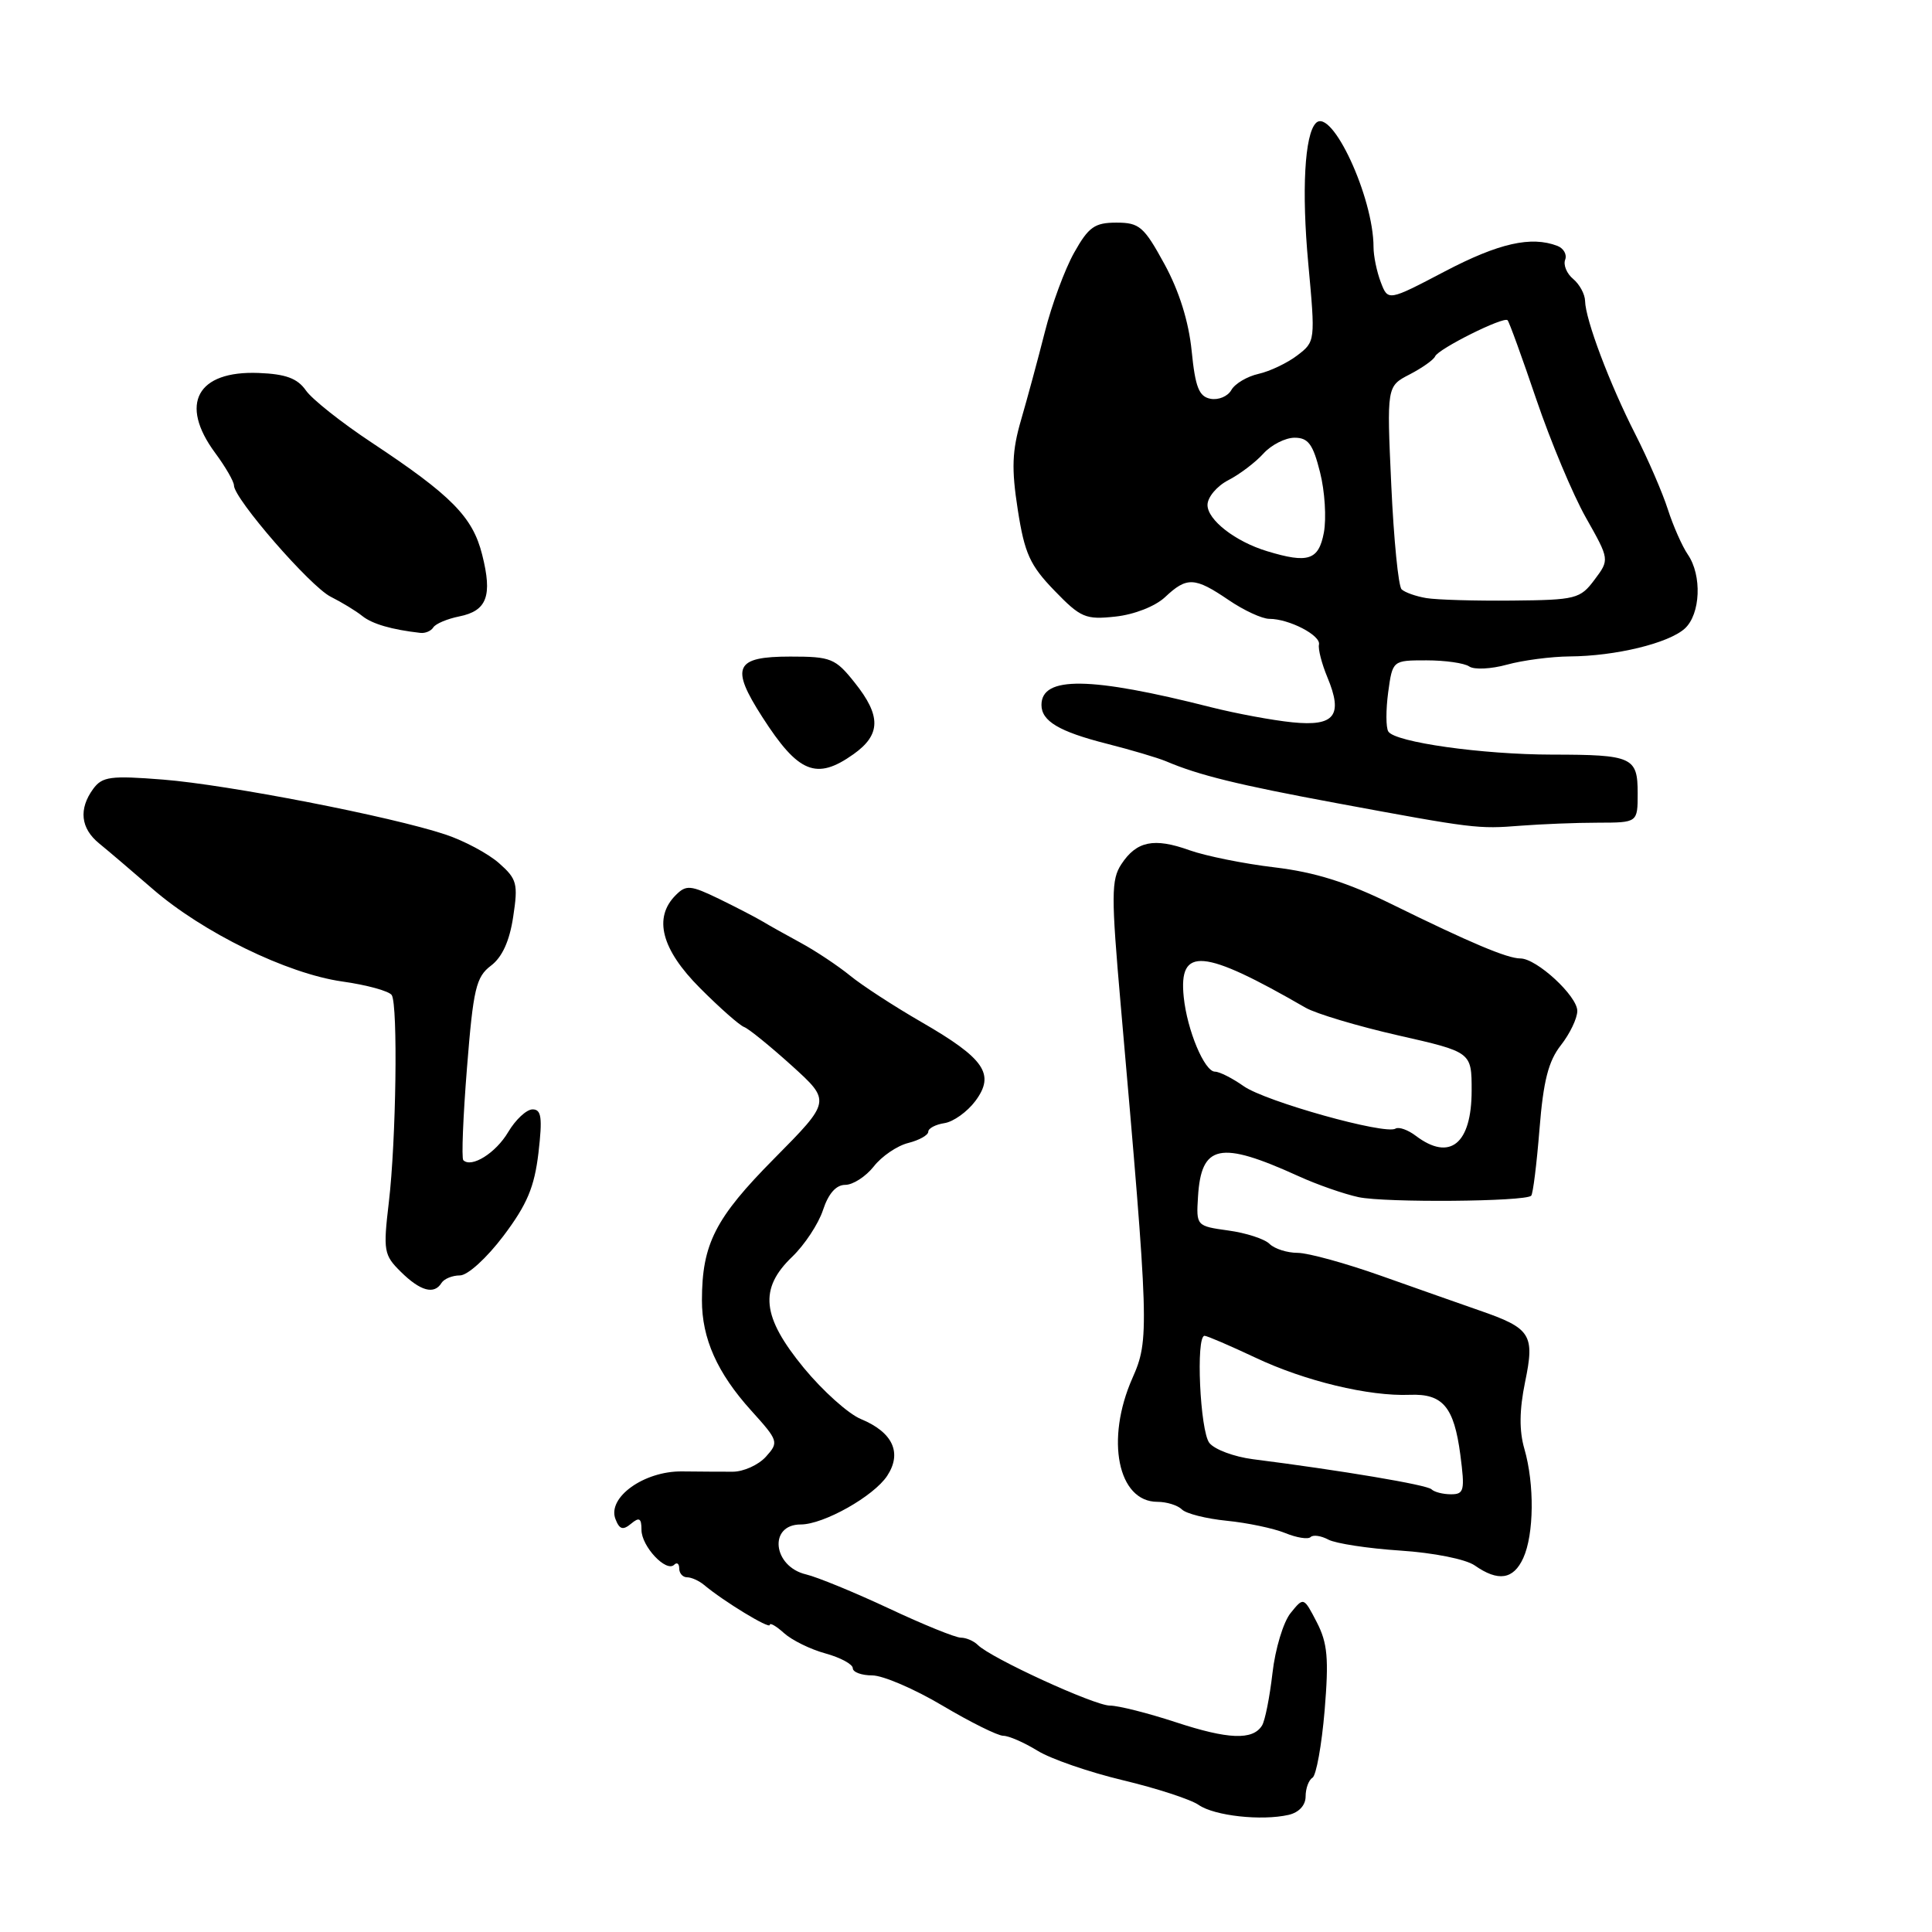<?xml version="1.0" encoding="UTF-8" standalone="no"?>
<!DOCTYPE svg PUBLIC "-//W3C//DTD SVG 1.1//EN" "http://www.w3.org/Graphics/SVG/1.1/DTD/svg11.dtd" >
<svg xmlns="http://www.w3.org/2000/svg" xmlns:xlink="http://www.w3.org/1999/xlink" version="1.1" viewBox="0 0 256 256">
 <g >
 <path fill="currentColor"
d=" M 170.75 240.48 C 172.12 240.16 173.00 239.21 173.00 238.04 C 173.00 236.98 173.41 235.86 173.91 235.56 C 174.41 235.25 175.13 231.24 175.52 226.65 C 176.09 219.74 175.91 217.73 174.48 214.95 C 172.74 211.60 172.74 211.60 171.01 213.74 C 170.05 214.92 168.97 218.50 168.61 221.69 C 168.24 224.89 167.62 228.02 167.22 228.65 C 165.99 230.61 162.75 230.49 155.79 228.20 C 152.10 226.99 148.18 226.00 147.07 226.00 C 145.01 226.00 131.31 219.71 129.57 217.97 C 129.04 217.44 128.02 217.00 127.32 217.00 C 126.61 217.00 122.32 215.26 117.77 213.12 C 113.22 210.99 108.29 208.97 106.82 208.62 C 102.40 207.59 101.79 202.00 106.10 202.00 C 109.14 202.00 115.78 198.26 117.56 195.55 C 119.56 192.50 118.30 189.78 114.07 188.03 C 112.42 187.35 109.03 184.31 106.53 181.28 C 100.93 174.47 100.54 170.77 104.98 166.52 C 106.61 164.95 108.45 162.17 109.05 160.34 C 109.77 158.15 110.79 157.00 112.00 157.00 C 113.02 157.00 114.72 155.90 115.78 154.56 C 116.83 153.21 118.89 151.81 120.35 151.45 C 121.81 151.08 123.00 150.41 123.00 149.96 C 123.00 149.51 123.97 149.00 125.15 148.82 C 126.33 148.64 128.17 147.32 129.24 145.89 C 131.89 142.33 130.48 140.27 122.08 135.42 C 118.46 133.33 114.20 130.56 112.62 129.26 C 111.03 127.97 108.11 126.02 106.12 124.94 C 104.13 123.86 101.83 122.57 101.00 122.07 C 100.17 121.57 97.60 120.24 95.29 119.11 C 91.50 117.28 90.92 117.22 89.54 118.61 C 86.54 121.60 87.64 125.80 92.75 130.92 C 95.36 133.54 98.00 135.87 98.61 136.09 C 99.22 136.32 102.05 138.62 104.91 141.20 C 110.11 145.91 110.11 145.91 102.59 153.51 C 94.77 161.40 93.02 164.84 93.01 172.28 C 93.00 177.36 95.04 181.93 99.54 186.91 C 103.16 190.92 103.22 191.10 101.48 193.03 C 100.49 194.12 98.52 195.01 97.09 195.01 C 95.67 195.01 92.63 195.00 90.35 194.97 C 85.33 194.92 80.45 198.42 81.55 201.28 C 82.08 202.66 82.54 202.80 83.62 201.90 C 84.71 200.99 85.00 201.16 85.00 202.72 C 85.00 204.90 88.28 208.39 89.33 207.34 C 89.70 206.97 90.00 207.19 90.00 207.83 C 90.00 208.47 90.47 209.00 91.04 209.00 C 91.62 209.00 92.63 209.46 93.29 210.01 C 95.86 212.17 102.00 215.91 102.00 215.31 C 102.00 214.97 102.85 215.46 103.88 216.39 C 104.92 217.33 107.39 218.55 109.38 219.09 C 111.37 219.64 113.00 220.52 113.00 221.05 C 113.00 221.57 114.16 222.00 115.58 222.00 C 116.99 222.00 121.18 223.80 124.88 226.00 C 128.59 228.20 132.21 230.00 132.94 230.00 C 133.67 230.00 135.70 230.89 137.46 231.97 C 139.21 233.06 144.31 234.82 148.79 235.89 C 153.26 236.96 157.79 238.43 158.84 239.17 C 160.93 240.61 167.15 241.30 170.75 240.48 Z  M 201.84 206.45 C 203.27 203.32 203.34 196.66 201.99 191.99 C 201.29 189.58 201.32 186.84 202.08 183.13 C 203.39 176.82 202.86 176.00 196.00 173.63 C 193.53 172.77 187.68 170.71 183.00 169.05 C 178.32 167.39 173.35 166.02 171.95 166.01 C 170.55 166.01 168.87 165.47 168.22 164.82 C 167.57 164.17 165.12 163.37 162.77 163.05 C 158.53 162.46 158.50 162.43 158.74 158.60 C 159.16 151.62 161.64 151.11 172.02 155.83 C 174.51 156.97 178.11 158.22 180.02 158.63 C 183.58 159.38 202.10 159.23 202.89 158.44 C 203.13 158.20 203.62 154.24 203.99 149.63 C 204.50 143.23 205.17 140.60 206.83 138.49 C 208.02 136.97 209.00 134.93 209.00 133.95 C 209.00 131.97 203.61 127.00 201.46 127.00 C 199.73 127.00 194.86 124.95 184.39 119.80 C 178.51 116.91 174.24 115.57 168.89 114.93 C 164.82 114.45 159.75 113.42 157.61 112.66 C 152.91 110.97 150.59 111.45 148.58 114.52 C 147.24 116.56 147.23 118.66 148.50 133.16 C 152.26 176.02 152.31 177.52 150.05 182.61 C 146.45 190.75 148.12 199.00 153.36 199.00 C 154.59 199.00 156.06 199.46 156.61 200.01 C 157.17 200.57 159.85 201.24 162.56 201.51 C 165.28 201.78 168.75 202.51 170.28 203.13 C 171.81 203.76 173.33 204.00 173.66 203.67 C 173.99 203.34 175.05 203.49 176.02 204.01 C 176.98 204.52 181.27 205.18 185.54 205.46 C 189.96 205.75 194.22 206.60 195.41 207.43 C 198.52 209.61 200.54 209.30 201.84 206.45 Z  M 58.50 170.00 C 58.84 169.45 59.94 169.00 60.94 169.00 C 61.97 169.00 64.48 166.71 66.72 163.75 C 69.85 159.59 70.81 157.30 71.35 152.75 C 71.89 148.08 71.74 147.00 70.57 147.00 C 69.77 147.00 68.32 148.35 67.34 150.00 C 65.70 152.78 62.47 154.80 61.39 153.73 C 61.14 153.47 61.36 147.95 61.88 141.46 C 62.71 131.02 63.08 129.45 65.05 127.96 C 66.54 126.84 67.52 124.69 68.00 121.48 C 68.67 117.09 68.50 116.47 66.12 114.37 C 64.68 113.10 61.48 111.39 59.00 110.57 C 51.82 108.18 30.21 103.98 21.60 103.30 C 14.64 102.75 13.55 102.90 12.35 104.53 C 10.40 107.20 10.68 109.76 13.14 111.76 C 14.32 112.72 17.49 115.42 20.19 117.76 C 26.86 123.56 38.02 129.01 45.33 130.05 C 48.62 130.51 51.58 131.33 51.91 131.86 C 52.74 133.21 52.49 151.16 51.52 159.33 C 50.76 165.75 50.86 166.30 53.11 168.52 C 55.70 171.08 57.53 171.58 58.50 170.00 Z  M 211.75 109.01 C 217.00 109.00 217.00 109.00 217.00 105.11 C 217.00 100.32 216.31 100.00 205.67 99.99 C 196.40 99.98 184.84 98.35 183.96 96.93 C 183.63 96.41 183.63 94.07 183.94 91.74 C 184.52 87.50 184.52 87.50 189.01 87.50 C 191.48 87.50 194.03 87.86 194.68 88.31 C 195.33 88.76 197.58 88.65 199.68 88.07 C 201.78 87.49 205.53 87.00 208.00 86.98 C 214.06 86.94 221.08 85.24 223.24 83.29 C 225.33 81.39 225.55 76.24 223.64 73.47 C 222.90 72.39 221.71 69.70 221.00 67.50 C 220.30 65.30 218.35 60.80 216.67 57.50 C 213.27 50.82 210.08 42.36 210.03 39.87 C 210.01 38.98 209.30 37.67 208.45 36.96 C 207.60 36.26 207.13 35.11 207.39 34.42 C 207.66 33.73 207.19 32.90 206.36 32.58 C 202.88 31.25 198.60 32.22 191.47 35.95 C 183.92 39.91 183.92 39.91 182.96 37.39 C 182.43 36.00 182.00 33.92 182.00 32.75 C 182.00 26.14 176.46 14.21 174.37 16.30 C 172.87 17.79 172.46 25.27 173.35 34.88 C 174.30 45.18 174.29 45.27 171.90 47.09 C 170.58 48.10 168.27 49.20 166.76 49.54 C 165.25 49.88 163.63 50.84 163.16 51.68 C 162.69 52.52 161.45 53.04 160.40 52.84 C 158.87 52.55 158.38 51.31 157.90 46.49 C 157.51 42.61 156.25 38.57 154.30 35.00 C 151.58 30.02 150.98 29.50 147.93 29.50 C 145.05 29.50 144.24 30.07 142.33 33.48 C 141.10 35.67 139.35 40.40 138.45 43.98 C 137.54 47.57 136.12 52.81 135.30 55.63 C 134.10 59.75 134.01 62.08 134.86 67.54 C 135.76 73.34 136.48 74.91 139.71 78.25 C 143.20 81.86 143.84 82.13 147.81 81.70 C 150.30 81.43 153.08 80.34 154.38 79.12 C 157.26 76.41 158.30 76.45 162.79 79.50 C 164.81 80.88 167.24 82.00 168.19 82.00 C 170.81 82.00 175.04 84.19 174.77 85.41 C 174.64 86.01 175.14 87.95 175.88 89.73 C 178.00 94.81 176.86 96.28 171.24 95.71 C 168.64 95.45 163.80 94.55 160.50 93.72 C 144.44 89.64 138.00 89.56 138.00 93.41 C 138.00 95.55 140.34 96.94 146.63 98.54 C 149.86 99.36 153.40 100.41 154.50 100.87 C 158.84 102.72 164.06 104.00 177.00 106.40 C 195.32 109.80 195.80 109.86 201.50 109.41 C 204.25 109.20 208.86 109.01 211.75 109.01 Z  M 113.10 99.93 C 116.73 97.35 116.77 94.85 113.25 90.45 C 110.69 87.23 110.11 87.00 104.72 87.00 C 97.38 87.00 96.74 88.37 101.01 95.01 C 105.79 102.46 108.18 103.43 113.10 99.93 Z  M 57.42 83.13 C 57.72 82.65 59.26 82.00 60.85 81.68 C 64.53 80.94 65.27 78.96 63.89 73.50 C 62.64 68.50 59.84 65.66 49.26 58.65 C 45.27 56.01 41.34 52.90 40.53 51.73 C 39.41 50.13 37.86 49.56 34.27 49.42 C 26.12 49.10 23.71 53.51 28.50 60.00 C 29.88 61.86 31.00 63.81 31.00 64.32 C 31.00 66.07 41.13 77.73 43.82 79.07 C 45.29 79.81 47.17 80.95 48.00 81.62 C 49.32 82.68 51.90 83.43 55.69 83.86 C 56.35 83.94 57.12 83.61 57.42 83.13 Z  M 189.68 197.34 C 189.09 196.75 177.79 194.85 166.00 193.35 C 163.53 193.03 160.94 192.07 160.25 191.20 C 159.01 189.63 158.43 177.00 159.61 177.00 C 159.94 177.00 162.98 178.31 166.36 179.90 C 172.91 183.00 181.40 185.04 186.81 184.82 C 191.18 184.65 192.66 186.41 193.50 192.75 C 194.12 197.51 194.01 198.00 192.26 198.00 C 191.20 198.00 190.04 197.70 189.68 197.34 Z  M 187.60 150.50 C 186.56 149.71 185.35 149.28 184.91 149.55 C 183.55 150.40 167.64 145.94 164.79 143.92 C 163.30 142.87 161.59 142.00 160.99 142.00 C 159.60 142.00 157.30 136.51 156.85 132.11 C 156.16 125.39 159.40 125.68 173.00 133.53 C 174.38 134.32 179.89 135.97 185.25 137.19 C 195.00 139.40 195.00 139.40 195.00 144.50 C 195.00 151.58 192.12 153.92 187.60 150.50 Z  M 189.00 79.25 C 187.62 79.02 186.15 78.50 185.72 78.09 C 185.29 77.68 184.68 71.46 184.35 64.26 C 183.75 51.18 183.75 51.18 186.79 49.61 C 188.45 48.75 189.97 47.67 190.16 47.22 C 190.57 46.23 199.24 41.90 199.76 42.43 C 199.97 42.63 201.68 47.35 203.57 52.92 C 205.46 58.48 208.41 65.53 210.14 68.59 C 213.28 74.15 213.28 74.15 211.28 76.82 C 209.39 79.35 208.82 79.50 200.39 79.58 C 195.50 79.63 190.38 79.48 189.00 79.25 Z  M 167.91 73.04 C 163.70 71.77 160.00 68.90 160.00 66.91 C 160.00 65.89 161.24 64.41 162.75 63.63 C 164.27 62.85 166.36 61.26 167.41 60.10 C 168.45 58.95 170.31 58.00 171.54 58.00 C 173.35 58.00 173.98 58.86 174.91 62.57 C 175.55 65.08 175.77 68.68 175.42 70.57 C 174.73 74.23 173.34 74.69 167.91 73.04 Z "/>
</g>
</svg>